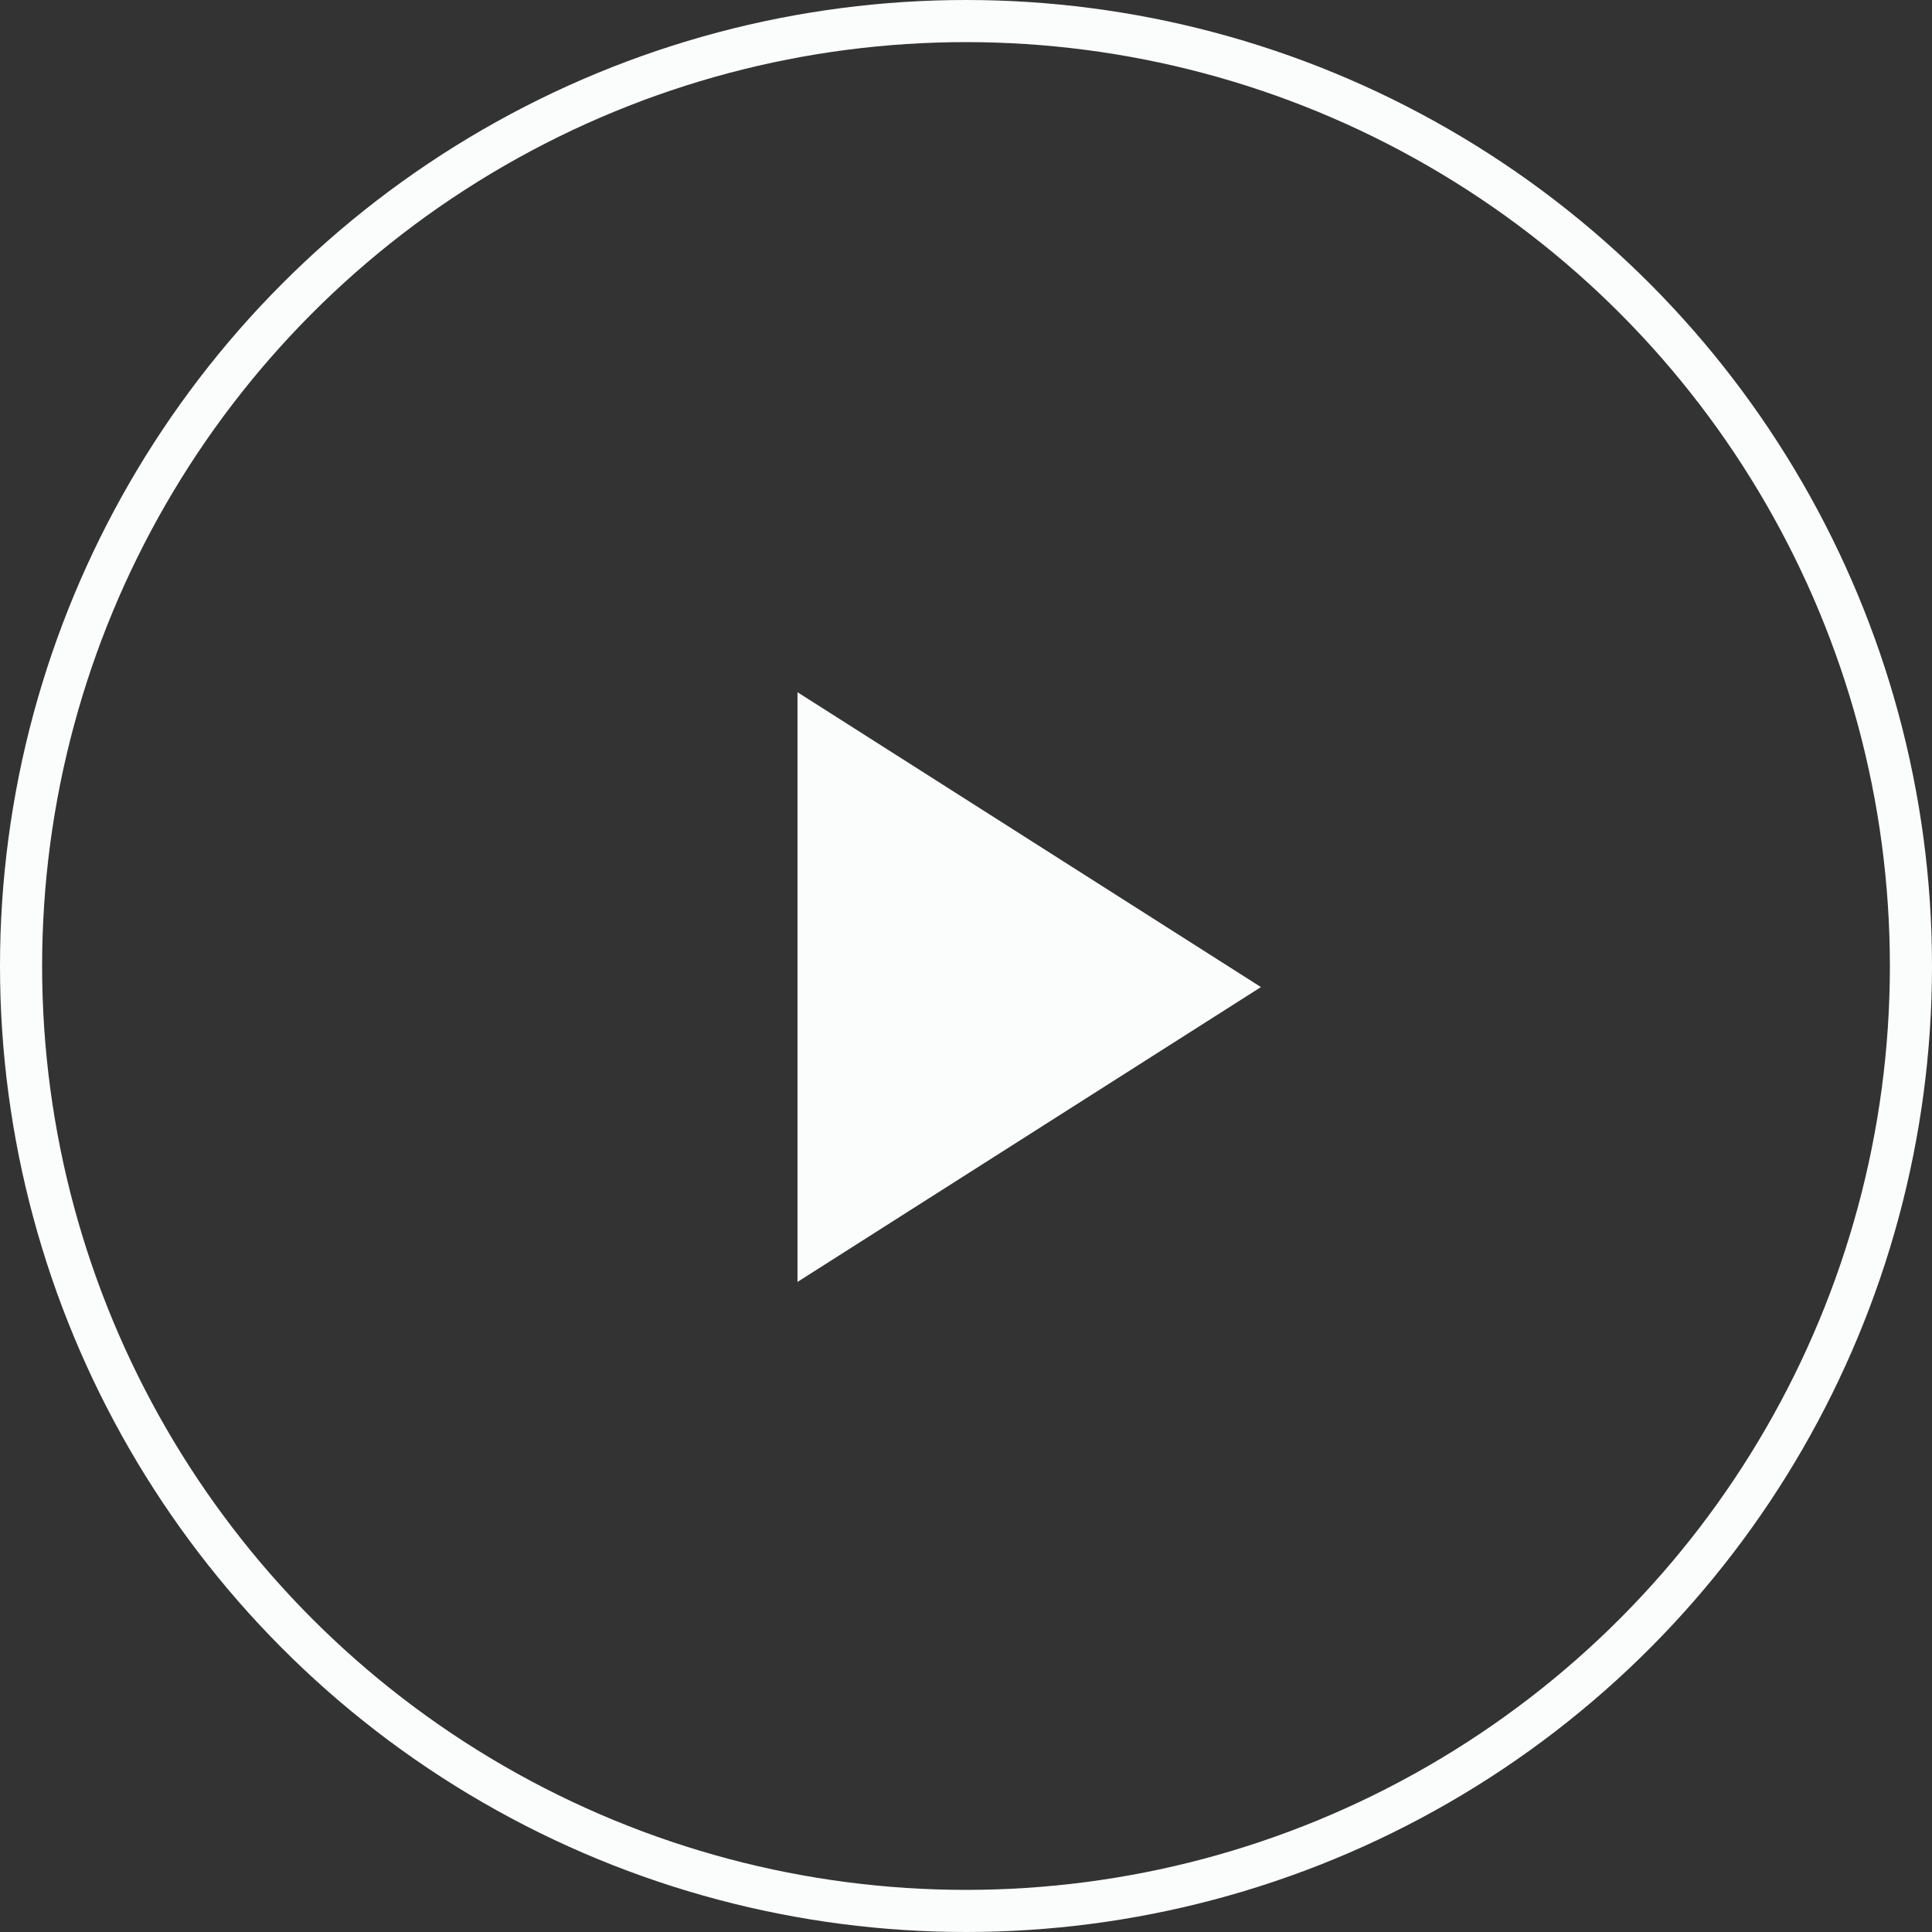 <?xml version="1.0" encoding="utf-8"?>
<!-- Generator: Adobe Illustrator 17.0.0, SVG Export Plug-In . SVG Version: 6.00 Build 0)  -->
<!DOCTYPE svg PUBLIC "-//W3C//DTD SVG 1.1//EN" "http://www.w3.org/Graphics/SVG/1.1/DTD/svg11.dtd">
<svg version="1.1" id="Layer_1" xmlns="http://www.w3.org/2000/svg" xmlns:xlink="http://www.w3.org/1999/xlink" x="0px" y="0px"
	 width="91.738px" height="91.739px" viewBox="0 0 91.738 91.739" enable-background="new 0 0 91.738 91.739" xml:space="preserve">
<rect x="0" y="0" width="91.738" height="91.739" fill="#333333" stroke="none"/>
<g>
	<g>
		<circle fill="none" stroke="#FBFCFC" stroke-width="2" stroke-miterlimit="10" cx="45.869" cy="45.869" r="44.869"/>
	</g>
	<g>
		<polygon fill="#FBFCFC" points="37.868,60.87 59.874,46.87 37.868,32.869 		"/>
	</g>
</g>
</svg>
